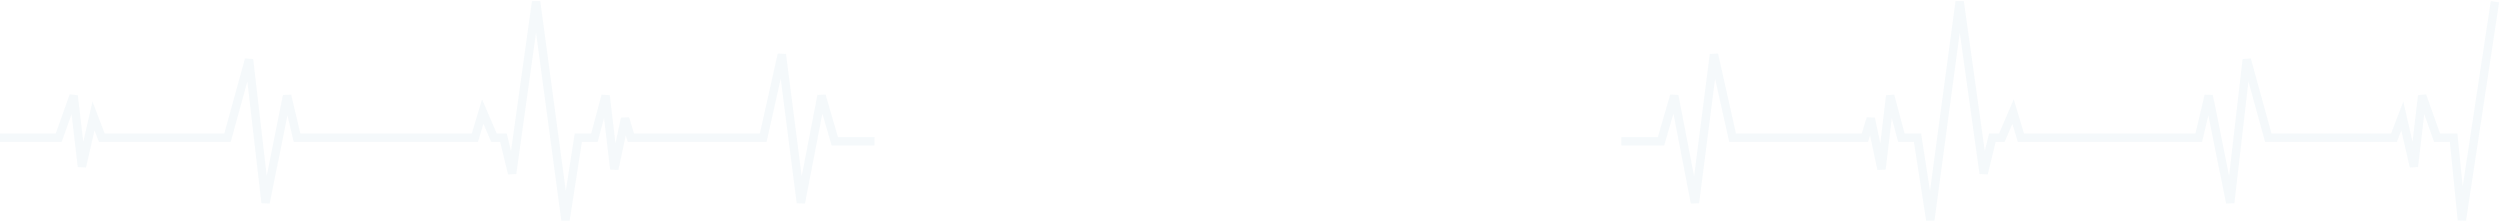 <svg width="1488" height="132" viewBox="0 0 1488 132" fill="none" xmlns="http://www.w3.org/2000/svg">
<path d="M1485 1L1465.3 131L1460.38 81.927H1450.53L1441.67 56.96L1436.74 99.146L1429.85 69.013L1424.92 81.927H1350.08L1337.27 35.437L1327.42 120.669L1314.62 56.96L1308.71 81.927H1202.84L1198.16 66.43L1191.52 81.927H1185.85L1180.68 103.235L1166.4 1L1148.92 131L1141.29 81.927H1131.69L1125.04 56.96L1119.87 100.652L1113.47 70.52L1110.02 81.927H1031.23L1020.15 32.424L1008.83 120.669L996.515 56.96L988.636 84.079H965" stroke="#107B9C" stroke-opacity="0.04" stroke-width="5"/>
<path d="M0 81.927H34.97L43.833 56.96L48.758 99.146L55.651 69.013L60.576 81.927H135.424L148.227 35.437L158.076 120.669L170.879 56.96L176.788 81.927H282.659L287.337 66.43L293.985 81.927H299.648L304.818 103.235L319.098 1L336.579 131L344.212 81.927H353.814L360.462 56.96L365.632 100.652L372.034 70.52L375.481 81.927H454.269L465.348 32.424L476.674 120.669L488.985 56.96L496.864 84.079H520.5" stroke="#107B9C" stroke-opacity="0.04" stroke-width="5"/>
</svg>
